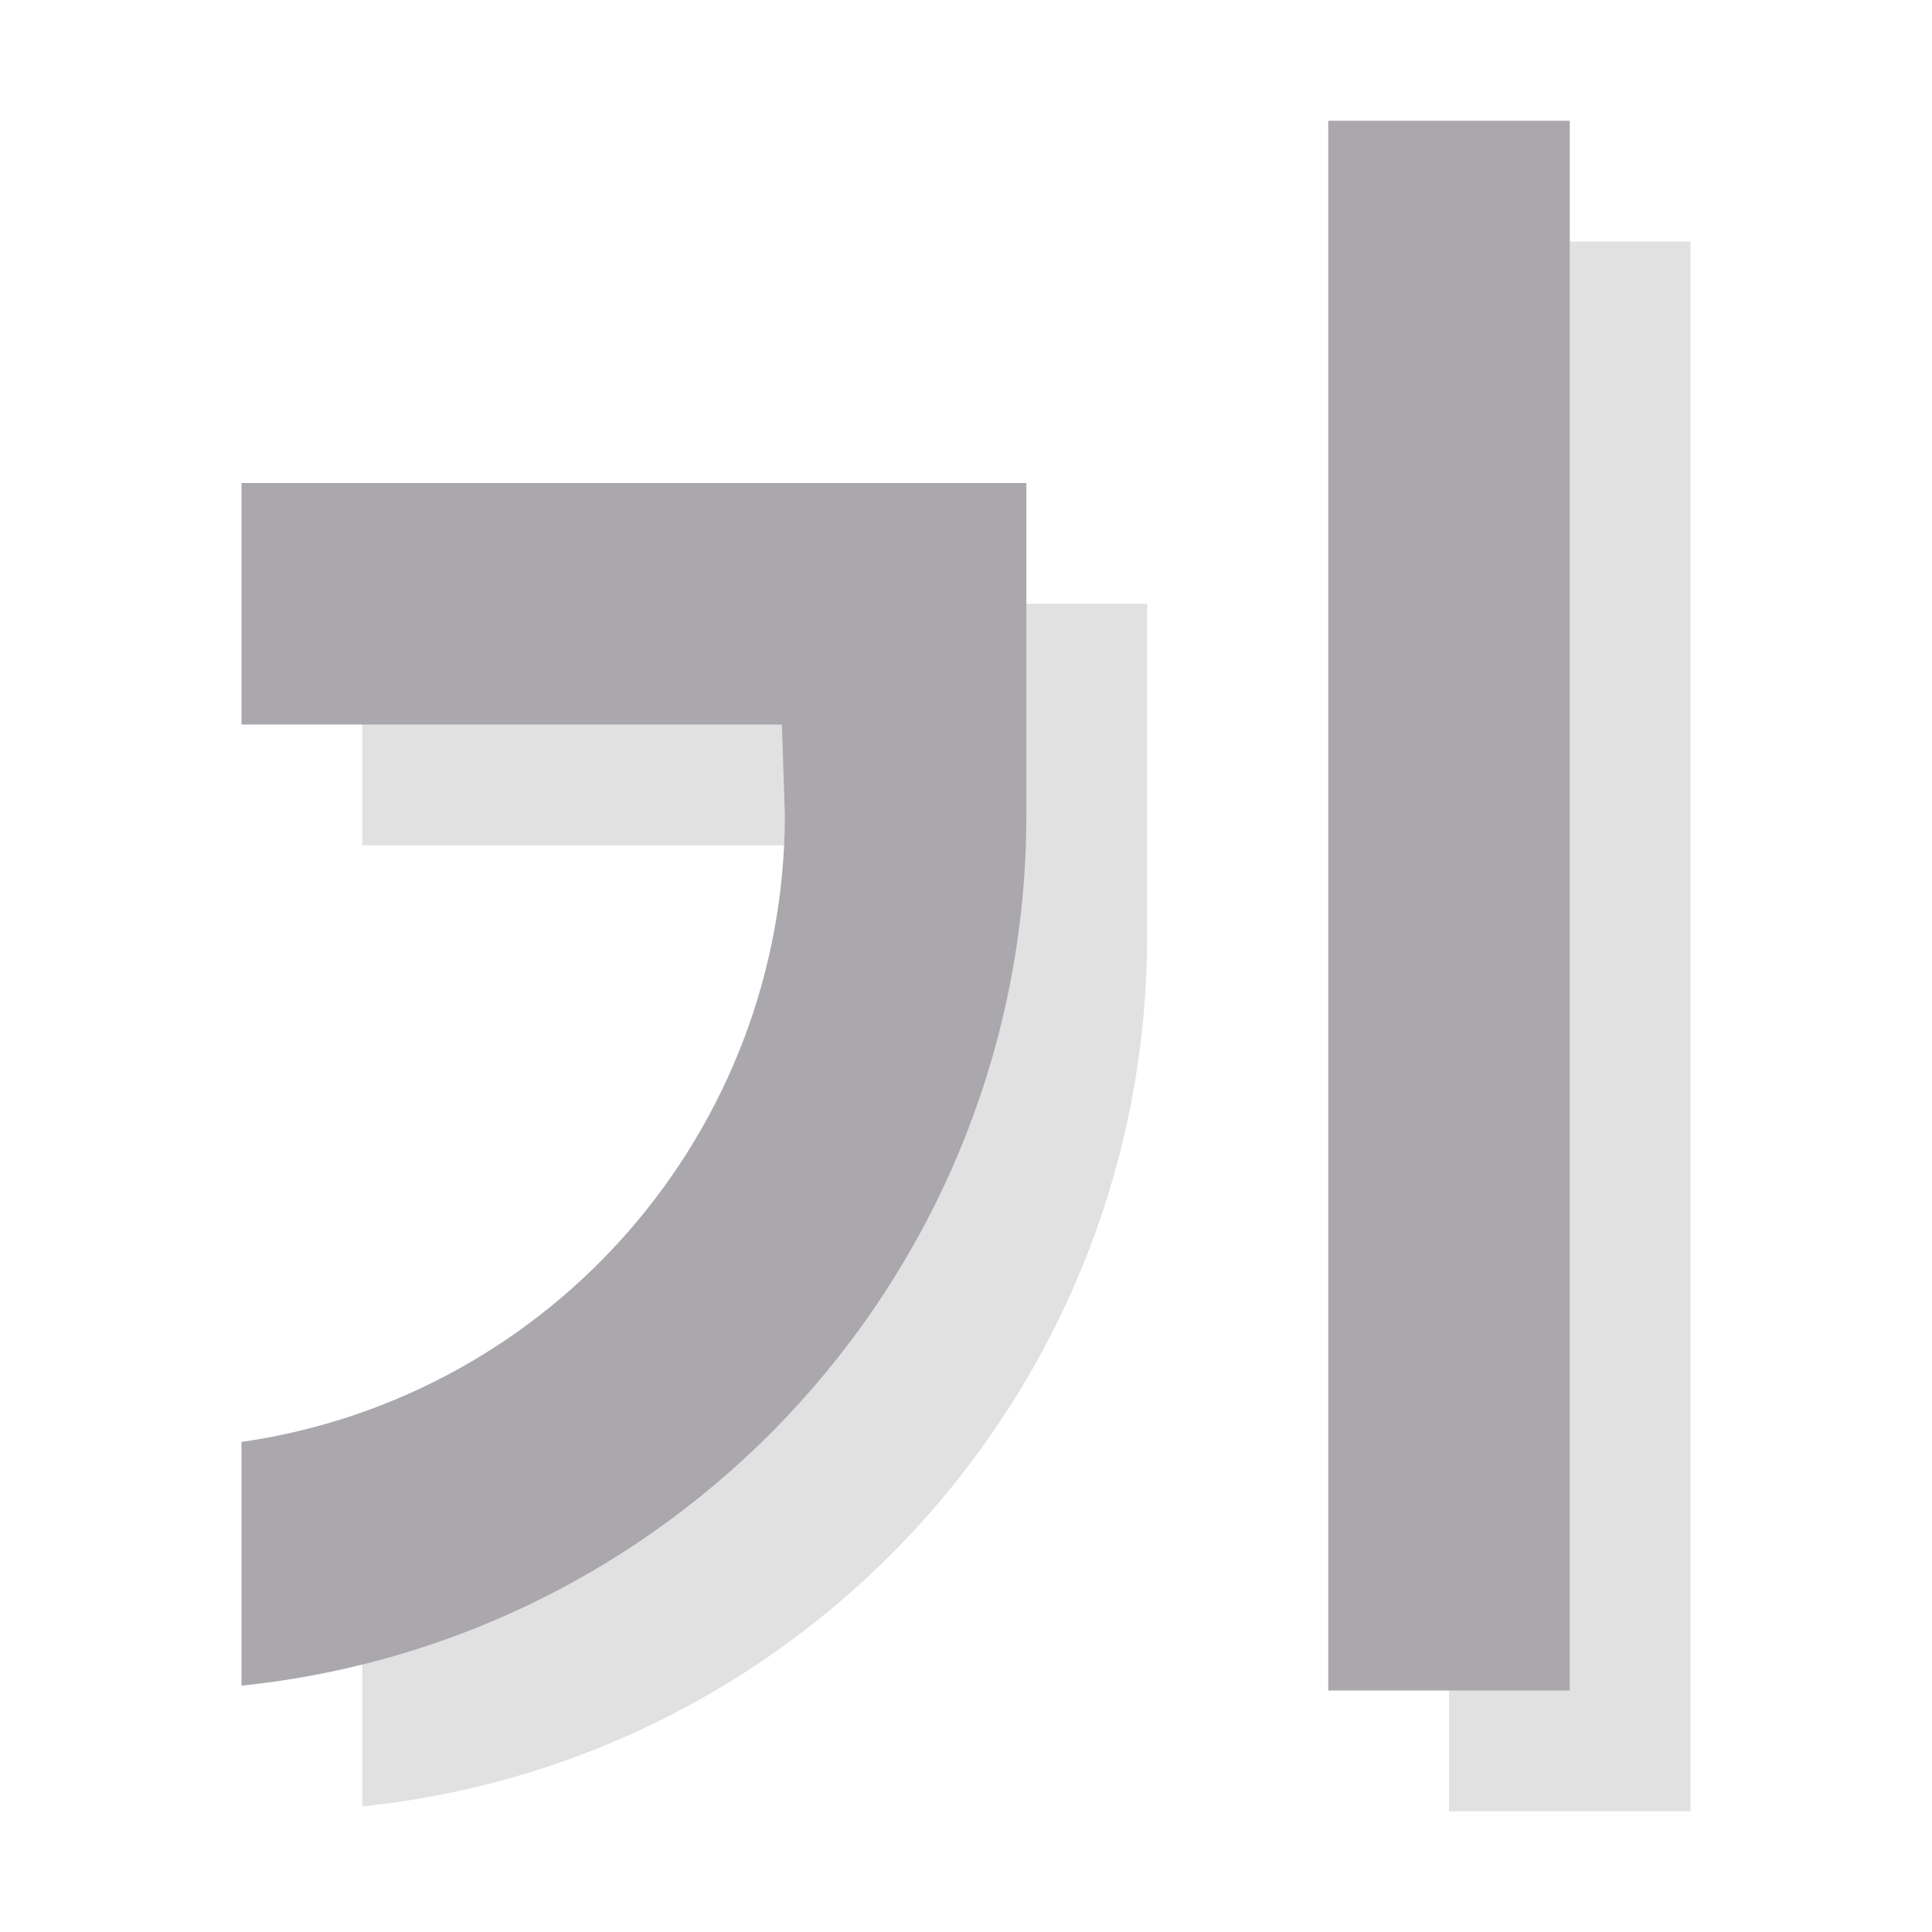 <svg height="32" viewBox="0 0 32 32" width="32" xmlns="http://www.w3.org/2000/svg"><g fill="#aaa8ac"><path d="m24 4v26h4v-26zm-18 6v4h8.951l.049 1.5c-.005 5.216-3.838 9.638-9 10.383v4.037c7.387-.768 12.999-6.993 13-14.42v-1.5-1-3z" opacity=".35"/><path d="m22 2v26h4v-26zm-18 6v4h8.951l.049 1.5c-.005 5.216-3.838 9.638-9 10.383v4.037c7.387-.768 12.999-6.993 13-14.42v-1.5-1-3z"/></g></svg>